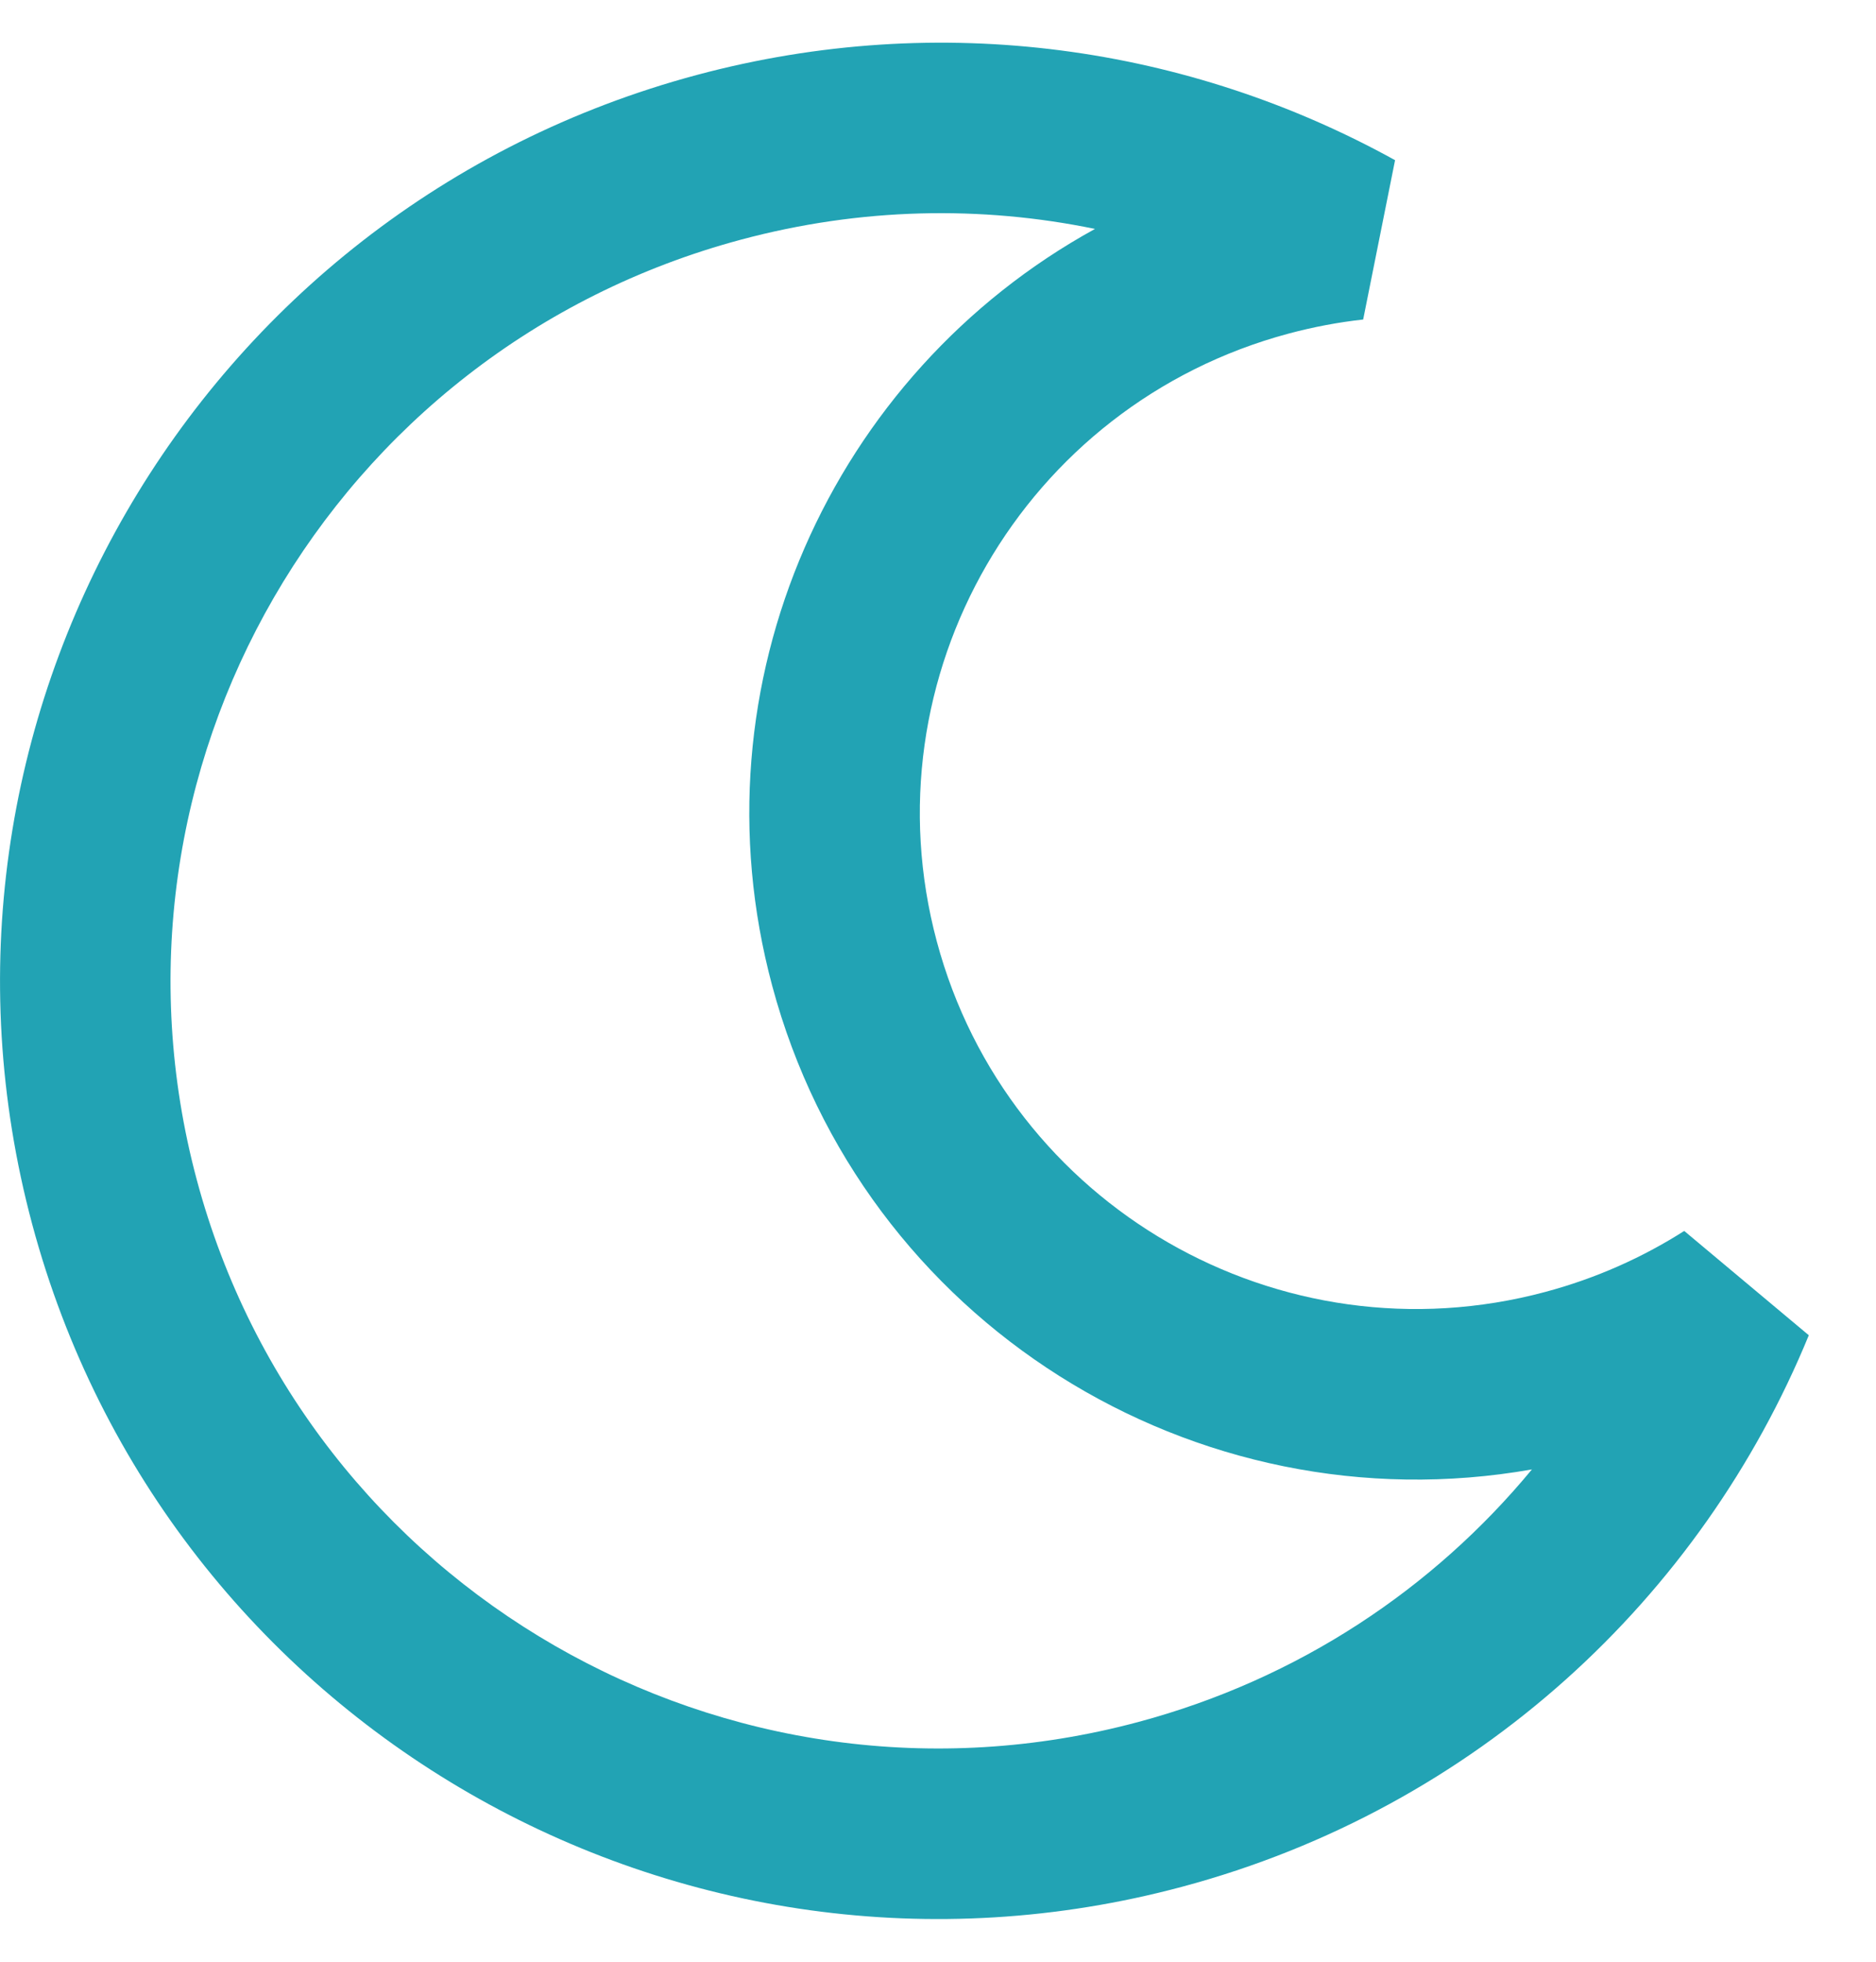 <svg width="22" height="23" viewBox="0 0 22 23" fill="none" xmlns="http://www.w3.org/2000/svg">
<path fill-rule="evenodd" clip-rule="evenodd" d="M8.689 2.81C3.877 4.099 1.022 9.036 2.308 13.834C3.593 18.631 8.534 21.479 13.346 20.19C15.229 19.686 16.812 18.623 17.965 17.228C14.012 17.926 10.112 15.502 9.055 11.555C8.104 8.008 9.757 4.378 12.841 2.684C11.509 2.409 10.094 2.433 8.689 2.81ZM0.377 14.351C-1.195 8.483 2.297 2.453 8.171 0.879C11.041 0.11 13.952 0.547 16.36 1.878L15.986 3.746C15.696 3.778 15.404 3.833 15.112 3.911C12 4.745 10.155 7.937 10.986 11.038C11.817 14.139 15.011 15.981 18.122 15.147C18.716 14.988 19.261 14.744 19.751 14.432L21.212 15.655C19.953 18.724 17.321 21.195 13.863 22.121C7.989 23.695 1.949 20.219 0.377 14.351Z" fill="#22A3B4"/>
</svg>

